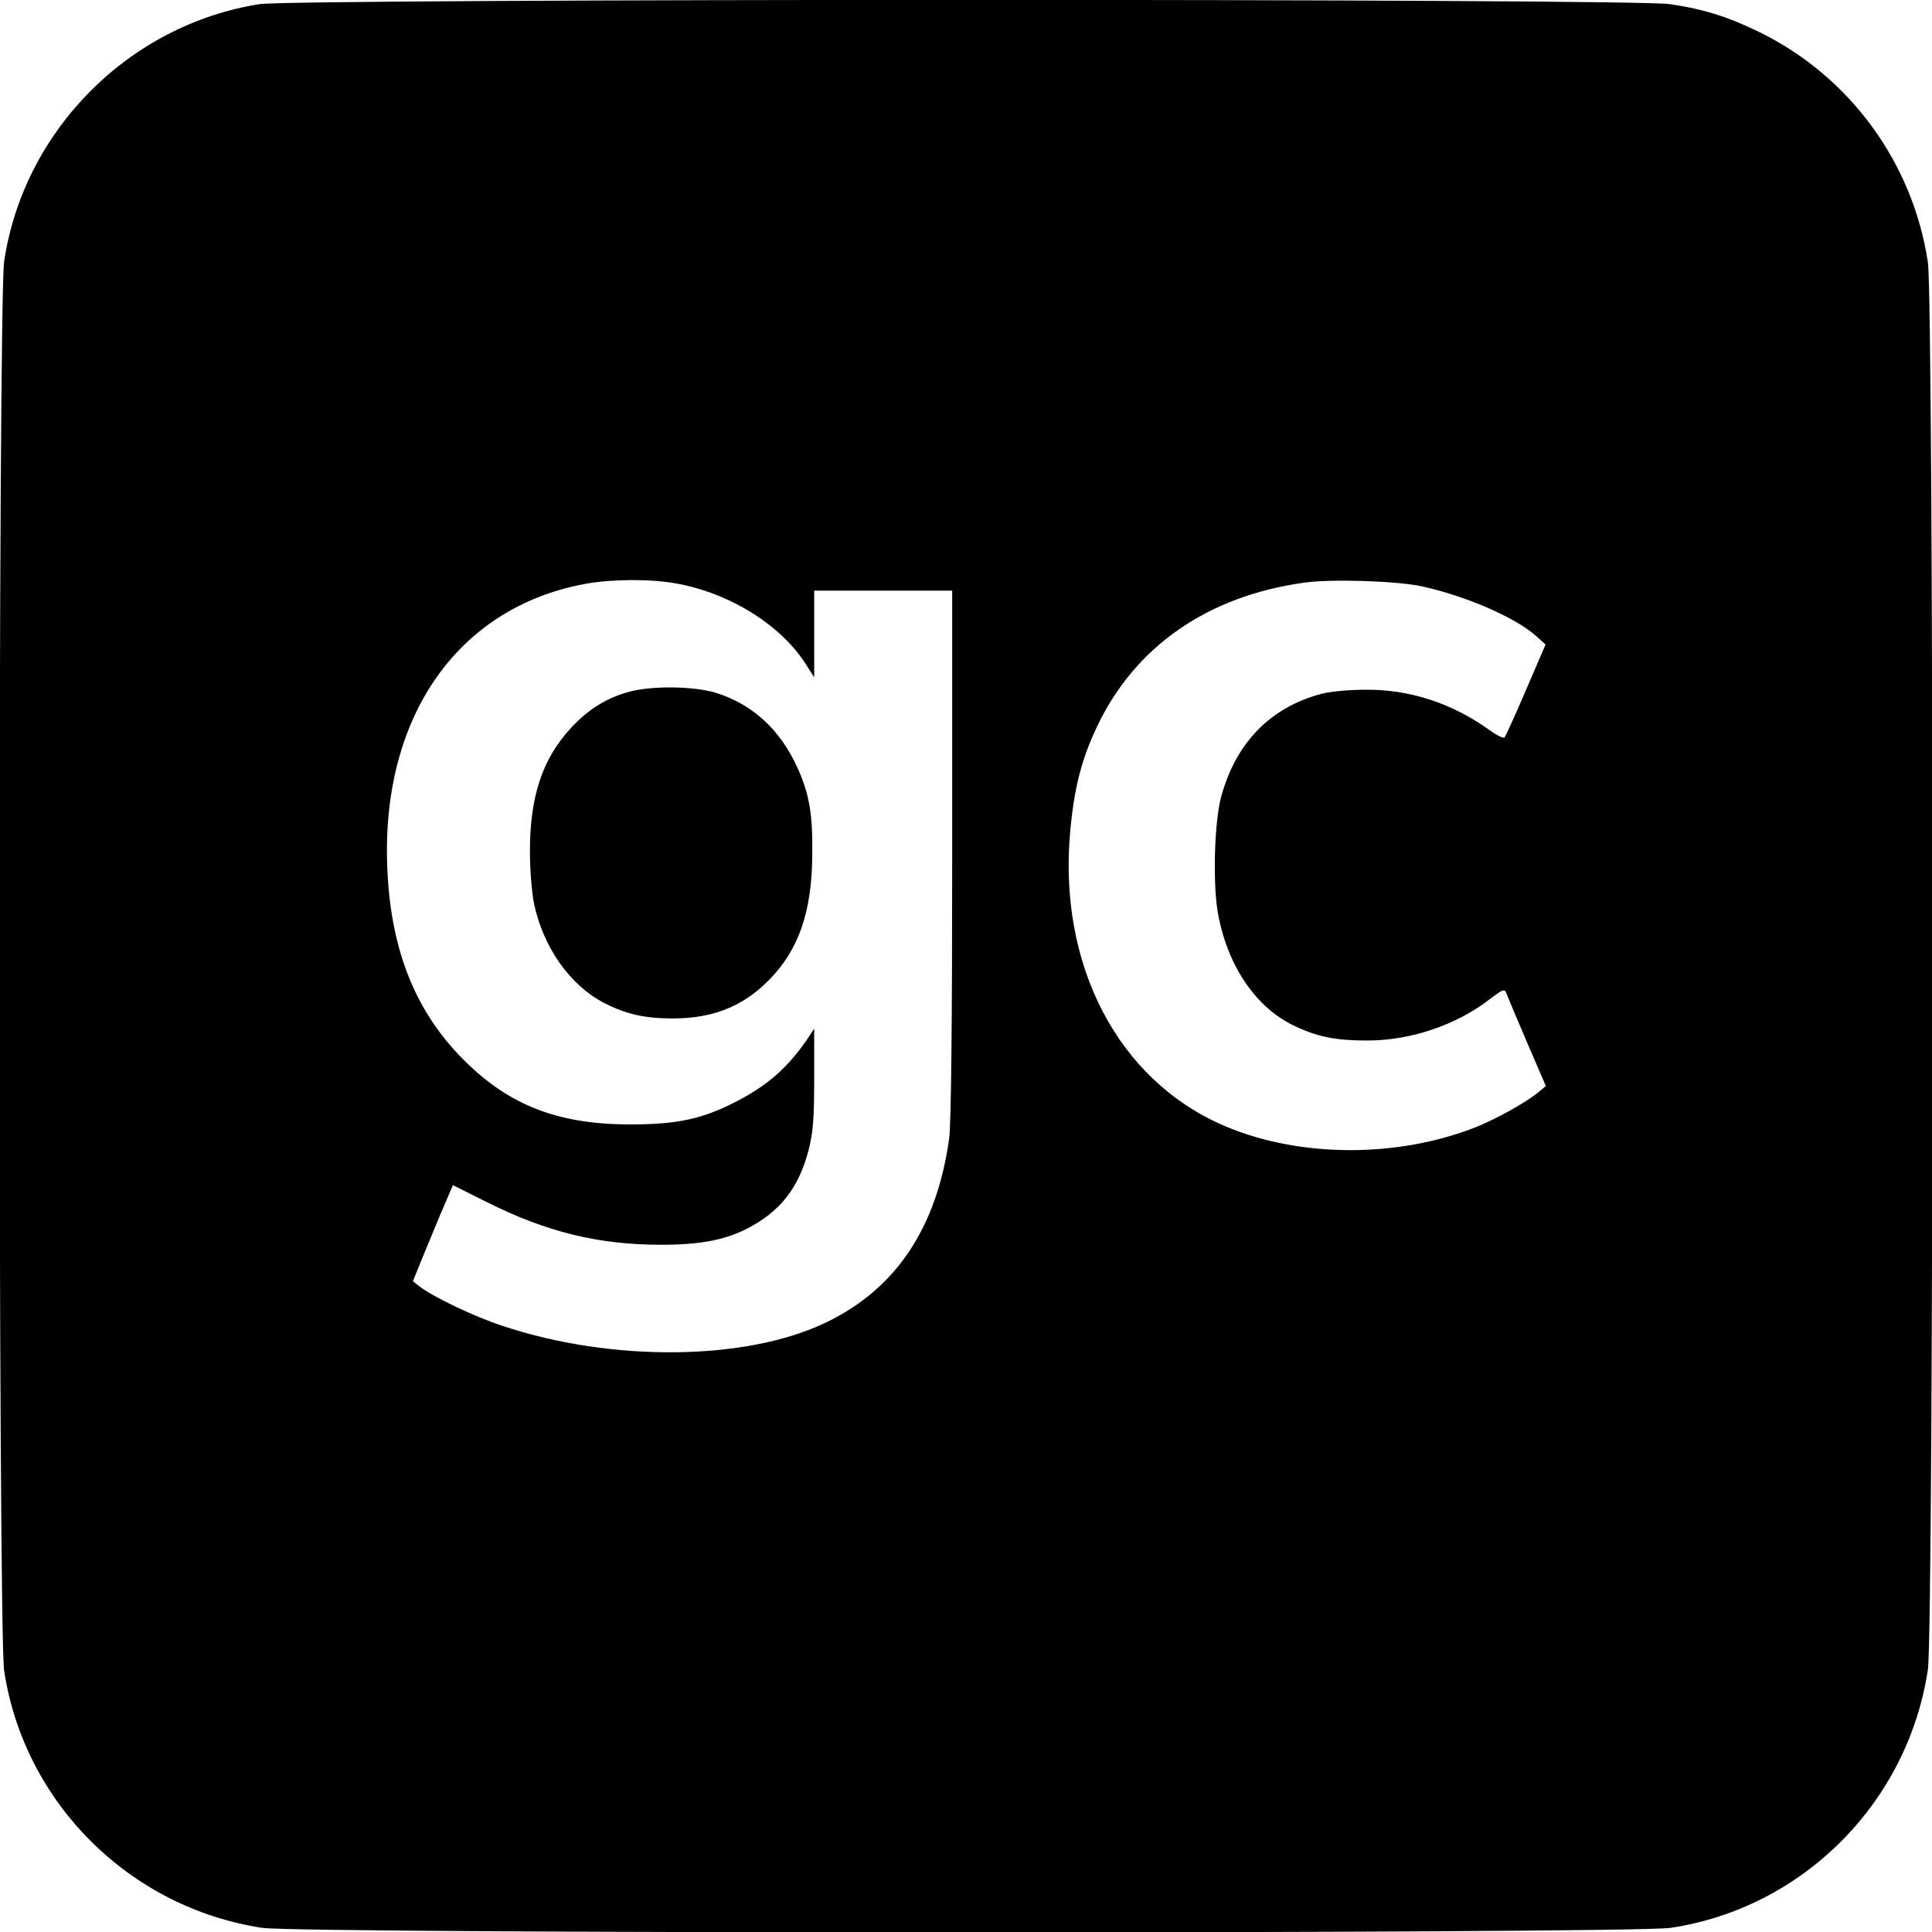 <?xml version="1.0" standalone="no"?>
<!DOCTYPE svg PUBLIC "-//W3C//DTD SVG 20010904//EN"
 "http://www.w3.org/TR/2001/REC-SVG-20010904/DTD/svg10.dtd">
<svg version="1.0" xmlns="http://www.w3.org/2000/svg"
 width="700pt" height="700pt" viewBox="0 0 700 700"
 preserveAspectRatio="xMidYMid meet">
<g transform="translate(0,700) scale(0.1,-0.1)"
fill="#000000" stroke="none">
<path d="M940 6985 c-474 -75 -854 -458 -925 -932 -22 -147 -22 -4959 0 -5106
72 -478 454 -859 935 -932 144 -22 4957 -22 5103 0 479 72 859 453 932 935 22
142 22 4958 0 5100 -54 360 -283 673 -609 833 -112 55 -202 84 -326 102 -137
21 -4979 20 -5110 0z m1510 -2099 c195 -35 380 -151 470 -293 l30 -47 0 157 0
157 250 0 250 0 0 -954 c0 -622 -4 -981 -11 -1031 -45 -323 -192 -544 -445
-666 -289 -140 -777 -145 -1173 -13 -101 33 -252 105 -301 143 l-24 19 28 69
c15 37 48 116 72 174 l45 105 122 -61 c217 -109 406 -155 632 -155 141 0 230
17 311 58 121 62 188 148 224 286 16 65 20 111 20 259 l0 180 -25 -38 c-73
-106 -147 -171 -269 -232 -114 -57 -201 -76 -361 -77 -270 -2 -452 68 -620
239 -169 171 -257 390 -271 675 -29 555 250 960 719 1045 95 17 234 18 327 1z
m2700 -10 c160 -35 338 -112 414 -179 l36 -32 -71 -165 c-39 -91 -74 -168 -78
-172 -4 -4 -29 8 -56 28 -134 96 -287 146 -445 145 -62 0 -128 -6 -163 -15
-185 -50 -308 -176 -362 -371 -26 -93 -32 -331 -10 -436 37 -186 139 -332 275
-396 84 -40 149 -53 264 -53 156 0 321 55 444 150 46 35 53 38 59 23 4 -10 37
-90 75 -178 l69 -160 -28 -23 c-45 -37 -153 -97 -226 -126 -284 -112 -639
-111 -909 4 -388 165 -606 585 -560 1073 15 156 41 258 98 377 138 289 401
471 750 519 97 14 335 6 424 -13z"/>
<path d="M2281 4494 c-82 -22 -147 -62 -211 -130 -104 -112 -150 -248 -150
-448 0 -68 7 -152 15 -191 34 -158 129 -293 252 -358 82 -42 148 -57 251 -57
144 0 253 43 347 138 109 110 157 248 158 457 2 146 -11 219 -54 314 -62 137
-163 230 -296 271 -79 24 -230 26 -312 4z"/>
</g>
</svg>
